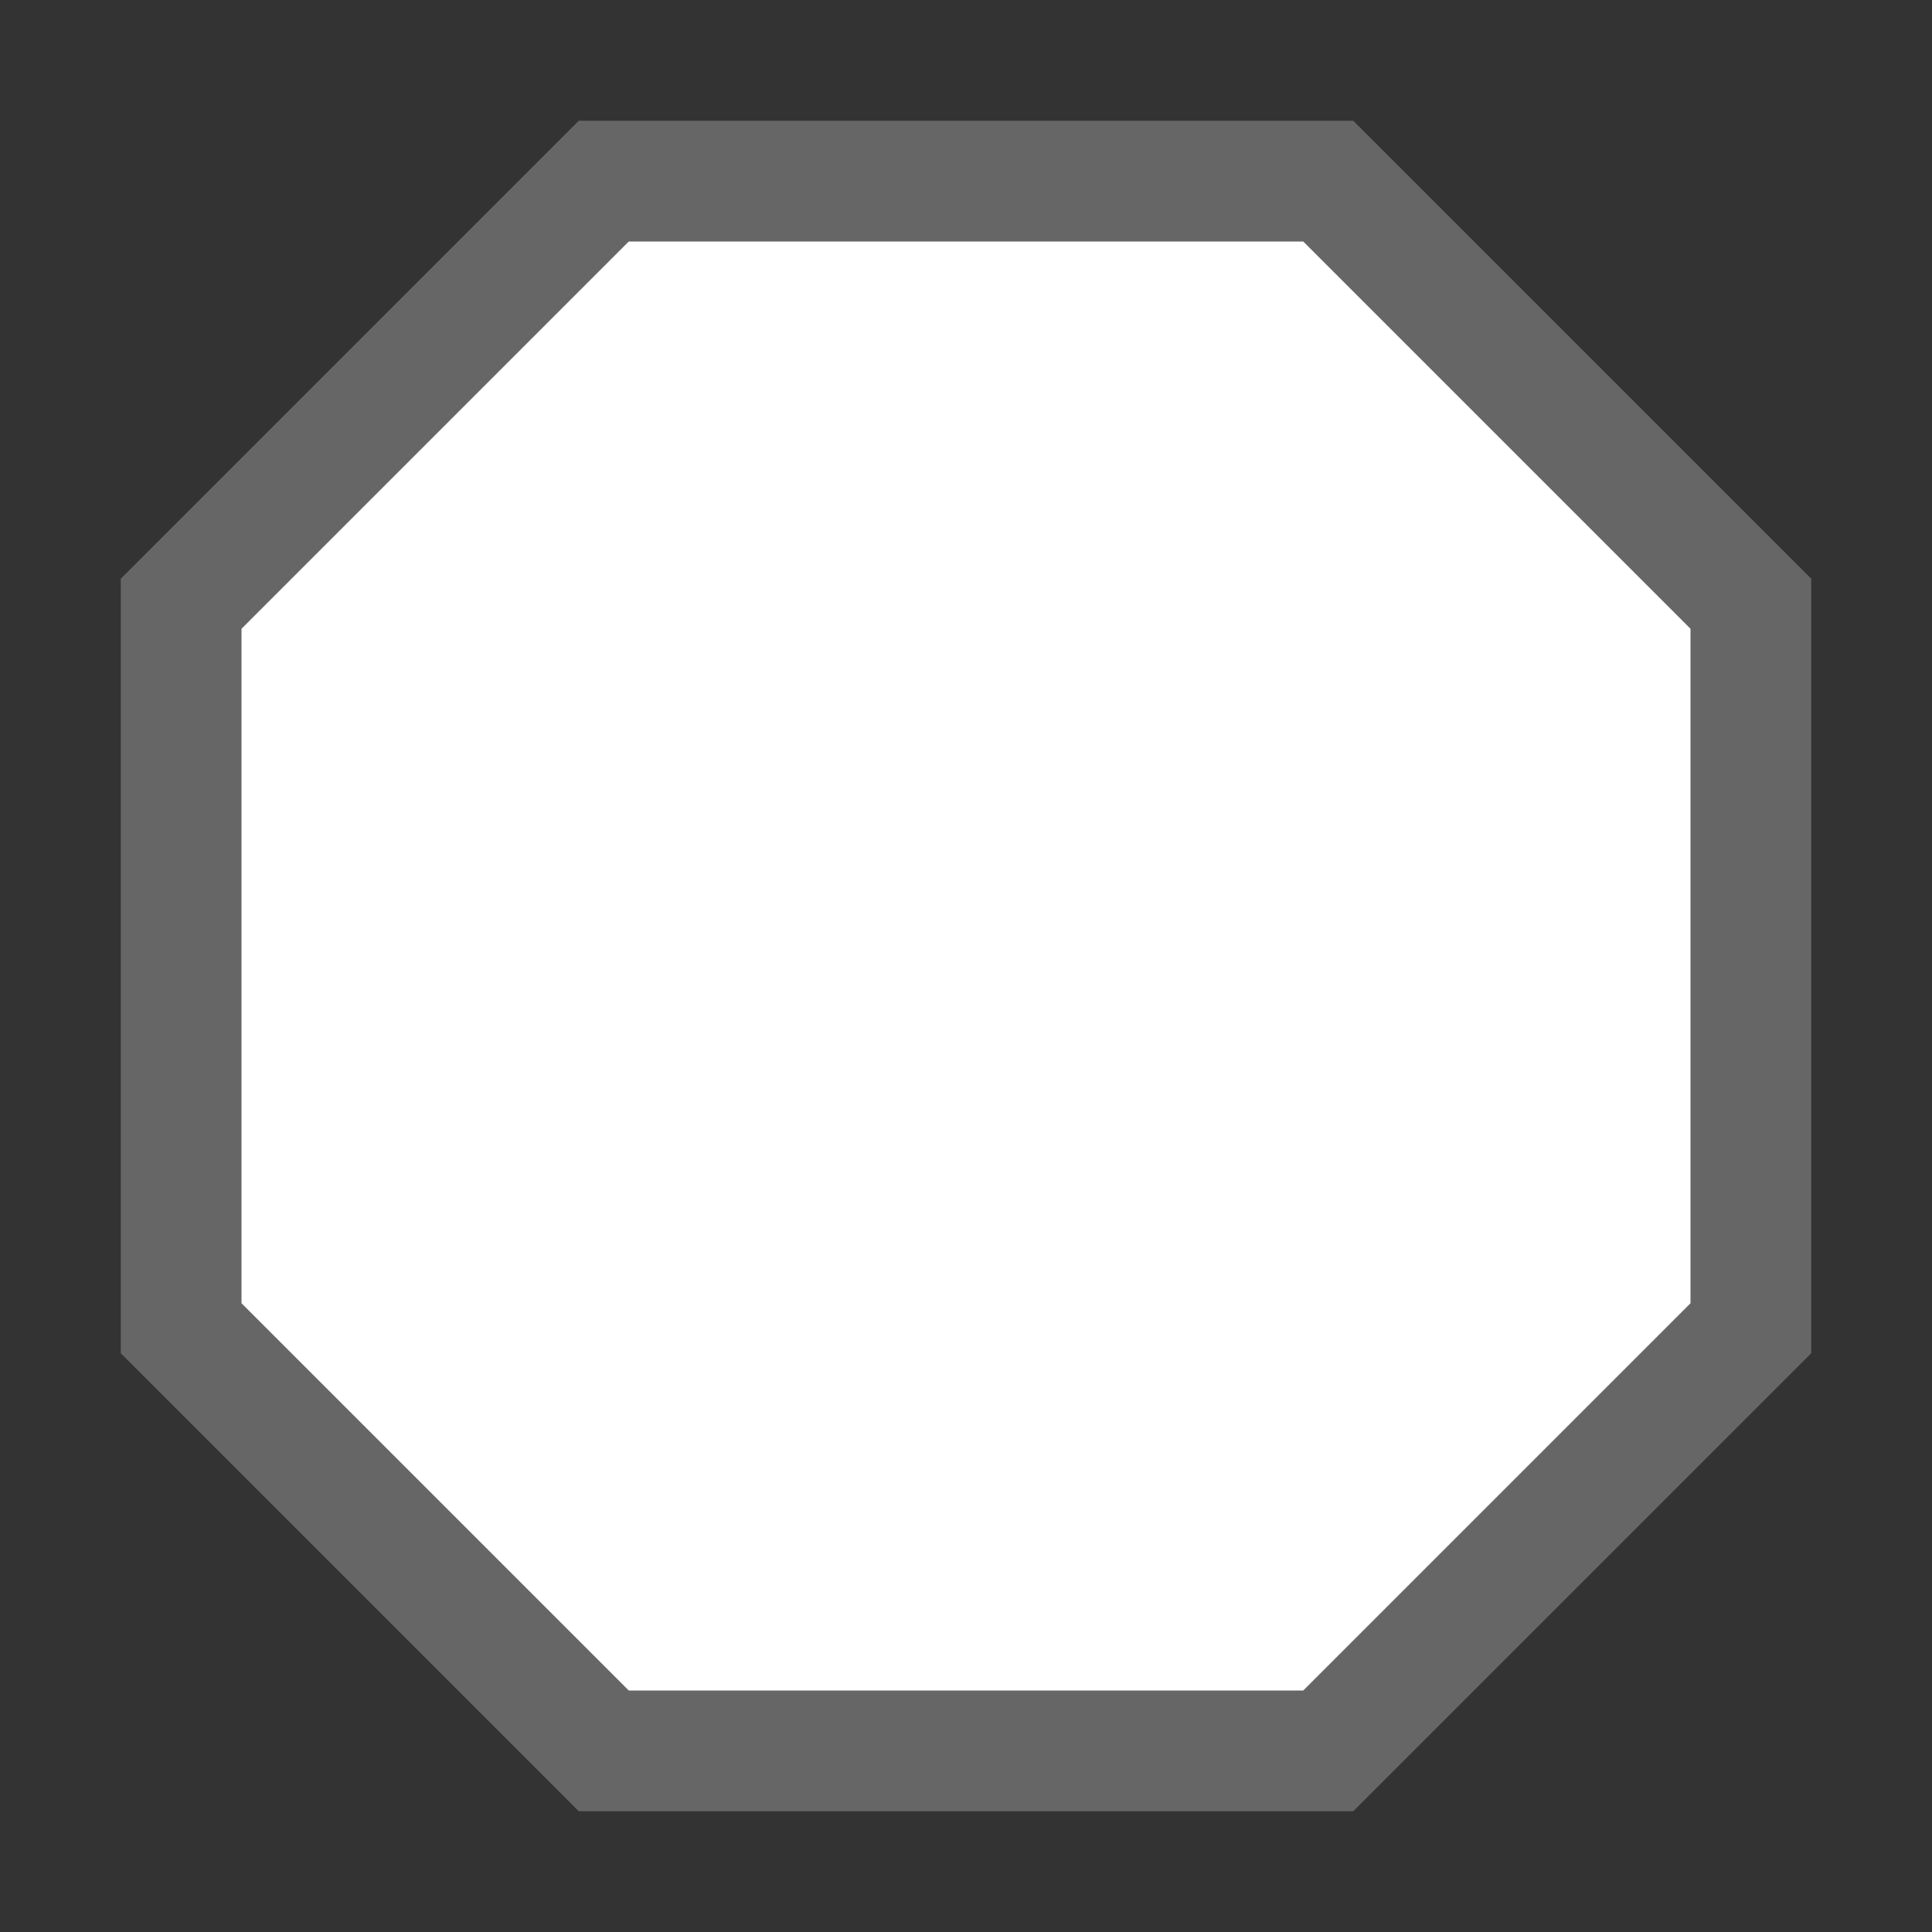 <?xml version="1.0" encoding="utf-8"?>
<svg xmlns="http://www.w3.org/2000/svg" version="1.1" width="32px" height="32px" viewBox="0 0 32 32">
	<rect x="0" y="0" width="32" height="32" fill="#333333" stroke="none"/>
	<polygon fill="#FFF" stroke="#666" stroke-width="2px" points="10,3 22,3 29,10 29,22 22,29 10,29 3,22 3,10 10,3"/>
</svg>
